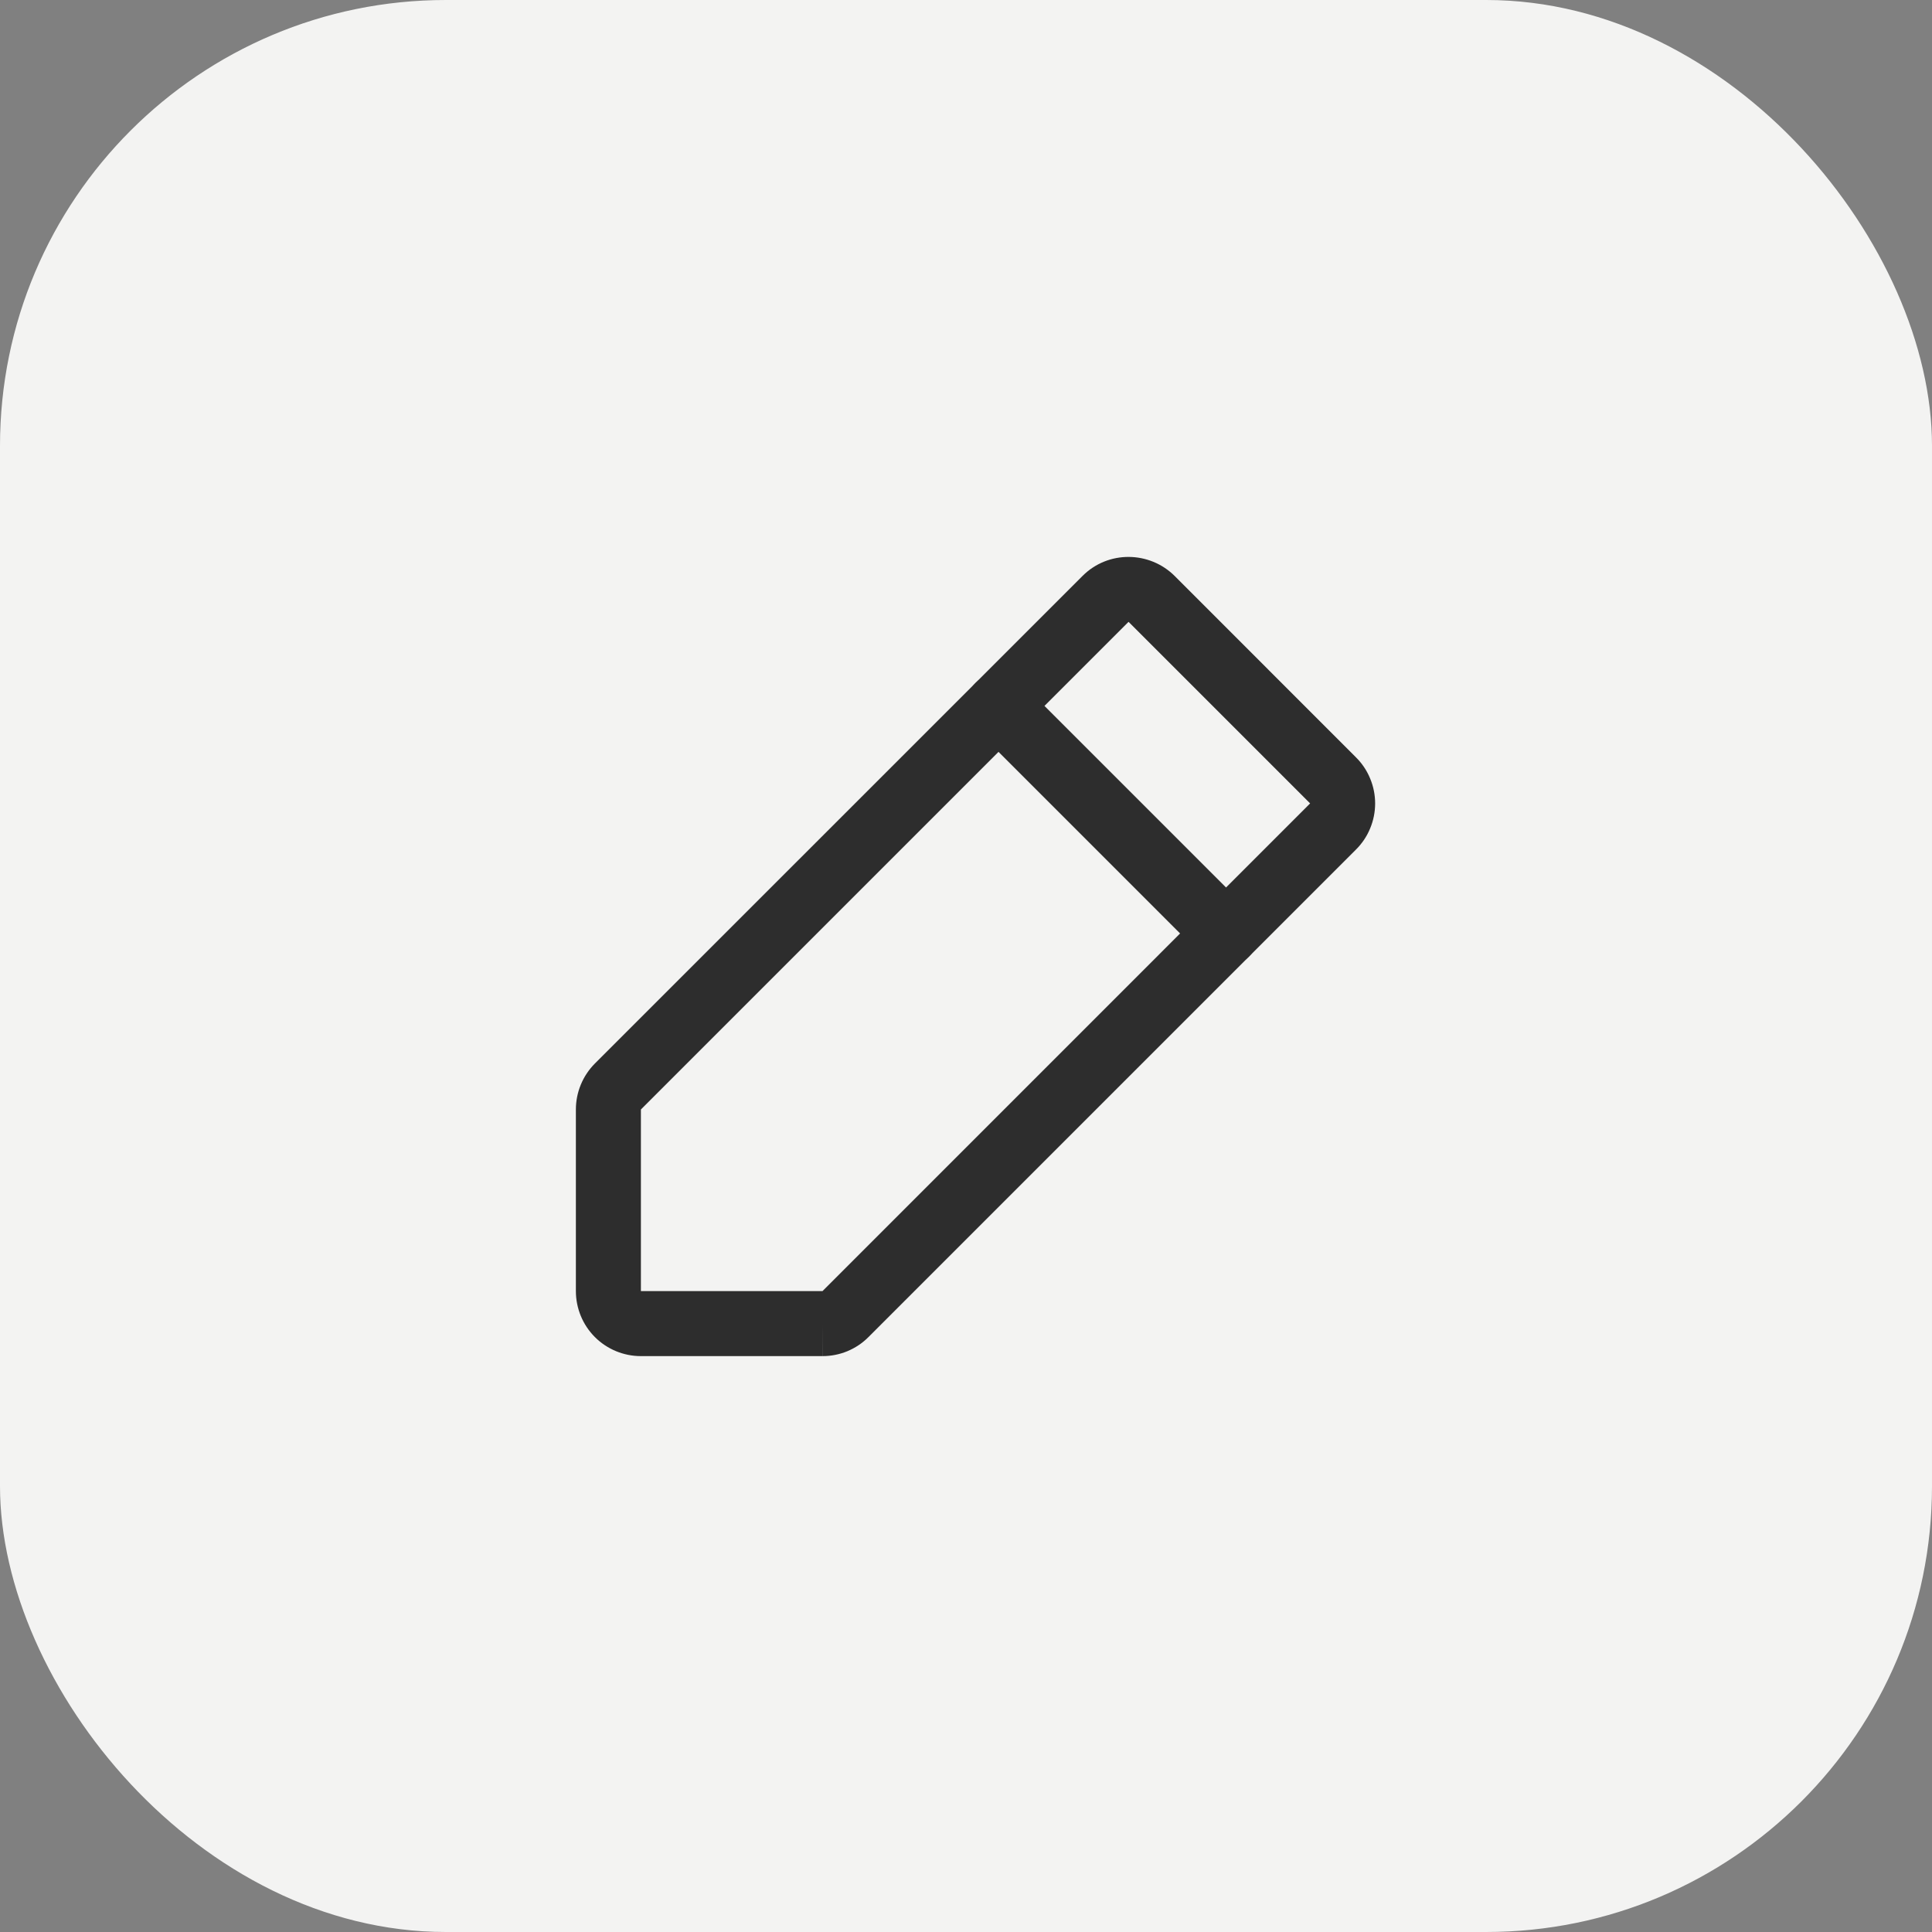 <svg width="26" height="26" viewBox="0 0 26 26" fill="none" xmlns="http://www.w3.org/2000/svg">
<rect x="0" y="0" width="26" height="26" fill="#808080" stroke="none"/>
<rect width="26" height="26" rx="6" fill="#F3F3F2"/>
<path fill-rule="evenodd" clip-rule="evenodd" d="M15.186 8.37C15.186 8.37 15.186 8.37 15.186 8.37L8.625 14.931V17.375H11.069L17.631 10.812L17.629 10.81L15.19 8.371C15.189 8.37 15.189 8.37 15.189 8.37C15.188 8.37 15.187 8.37 15.186 8.37ZM14.569 7.75C14.914 7.405 15.47 7.414 15.809 7.752L18.247 10.191C18.329 10.272 18.394 10.368 18.438 10.475C18.483 10.582 18.506 10.697 18.506 10.812C18.506 10.928 18.483 11.043 18.438 11.15C18.394 11.257 18.329 11.353 18.247 11.434L11.685 17.996L11.684 17.997C11.603 18.078 11.507 18.141 11.401 18.185C11.296 18.228 11.183 18.25 11.069 18.25C11.069 18.25 11.068 18.25 11.068 18.25L11.069 17.812V18.25H11.069H8.625C8.393 18.25 8.17 18.158 8.006 17.994C7.842 17.83 7.75 17.607 7.75 17.375V14.931C7.75 14.699 7.842 14.477 8.006 14.312L14.569 7.75Z" fill="#2D2D2D"/>
<path fill-rule="evenodd" clip-rule="evenodd" d="M13.128 9.191C13.299 9.02 13.576 9.02 13.747 9.191L16.809 12.253C16.98 12.424 16.98 12.701 16.809 12.872C16.639 13.043 16.361 13.043 16.191 12.872L13.128 9.809C12.957 9.639 12.957 9.361 13.128 9.191Z" fill="#2D2D2D"/>
</svg>
